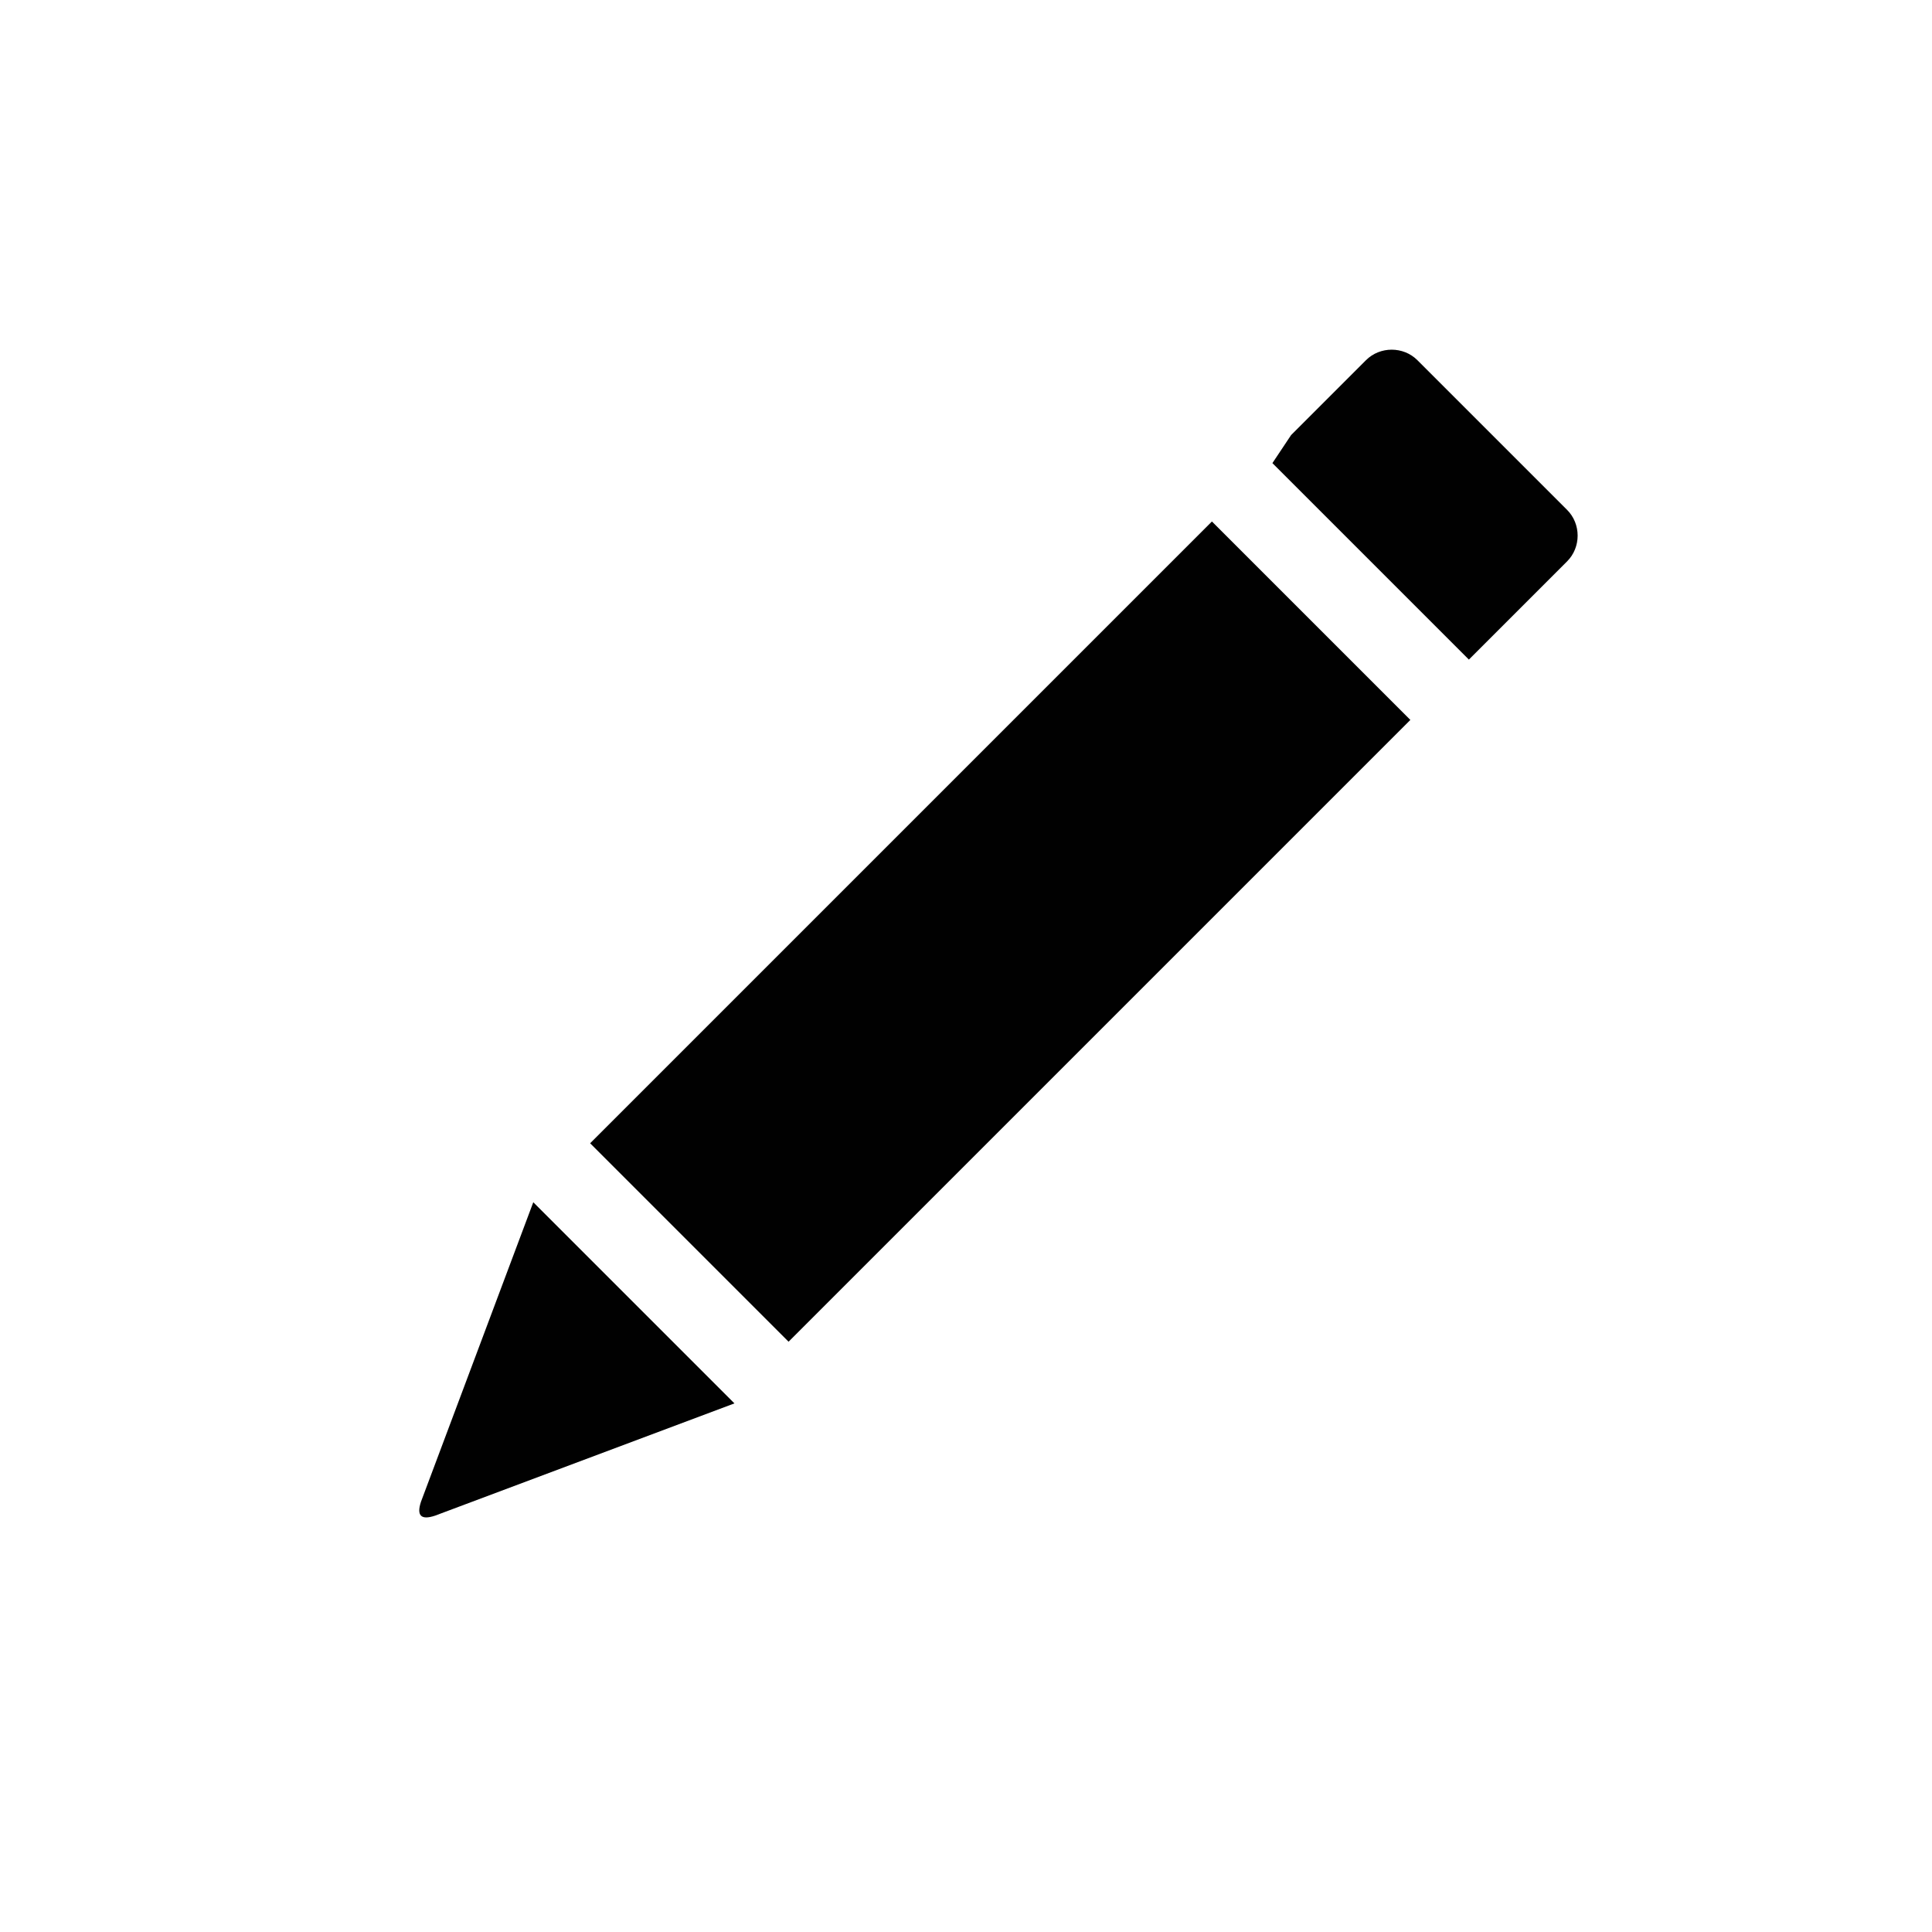 <?xml version="1.0" encoding="utf-8"?>
<!-- Generator: Adobe Illustrator 16.0.0, SVG Export Plug-In . SVG Version: 6.00 Build 0)  -->
<!DOCTYPE svg PUBLIC "-//W3C//DTD SVG 1.1//EN" "http://www.w3.org/Graphics/SVG/1.1/DTD/svg11.dtd">
<svg version="1.1" id="Layer_1" xmlns="http://www.w3.org/2000/svg" xmlns:xlink="http://www.w3.org/1999/xlink" x="0px" y="0px"
	 width="41.3px" height="41.3px" viewBox="0 0 41.3 41.3" enable-background="new 0 0 41.3 41.3" xml:space="preserve">
<g id="pencil_1_">
	<path fill="#010101" d="M27.2,9.9l0.5,0.5l3.2,3.2l0.5,0.5l0.5-0.5l1.1-1.1l0.5-0.5c0.3-0.3,0.3-0.8,0-1.1l-3.2-3.2
		c-0.3-0.3-0.8-0.3-1.1,0l-0.5,0.5l-1.1,1.1L27.2,9.9z"/>
	<rect x="12" y="16.9" transform="matrix(0.707 -0.707 0.707 0.707 -7.817 20.975)" fill="#010101" width="18.8" height="6"/>
	<path fill="#010101" d="M11.4,25.7l-2.4,6.4c-0.1,0.3,0,0.4,0.3,0.3l6.4-2.4L11.4,25.7z"/>
</g>
</svg>
